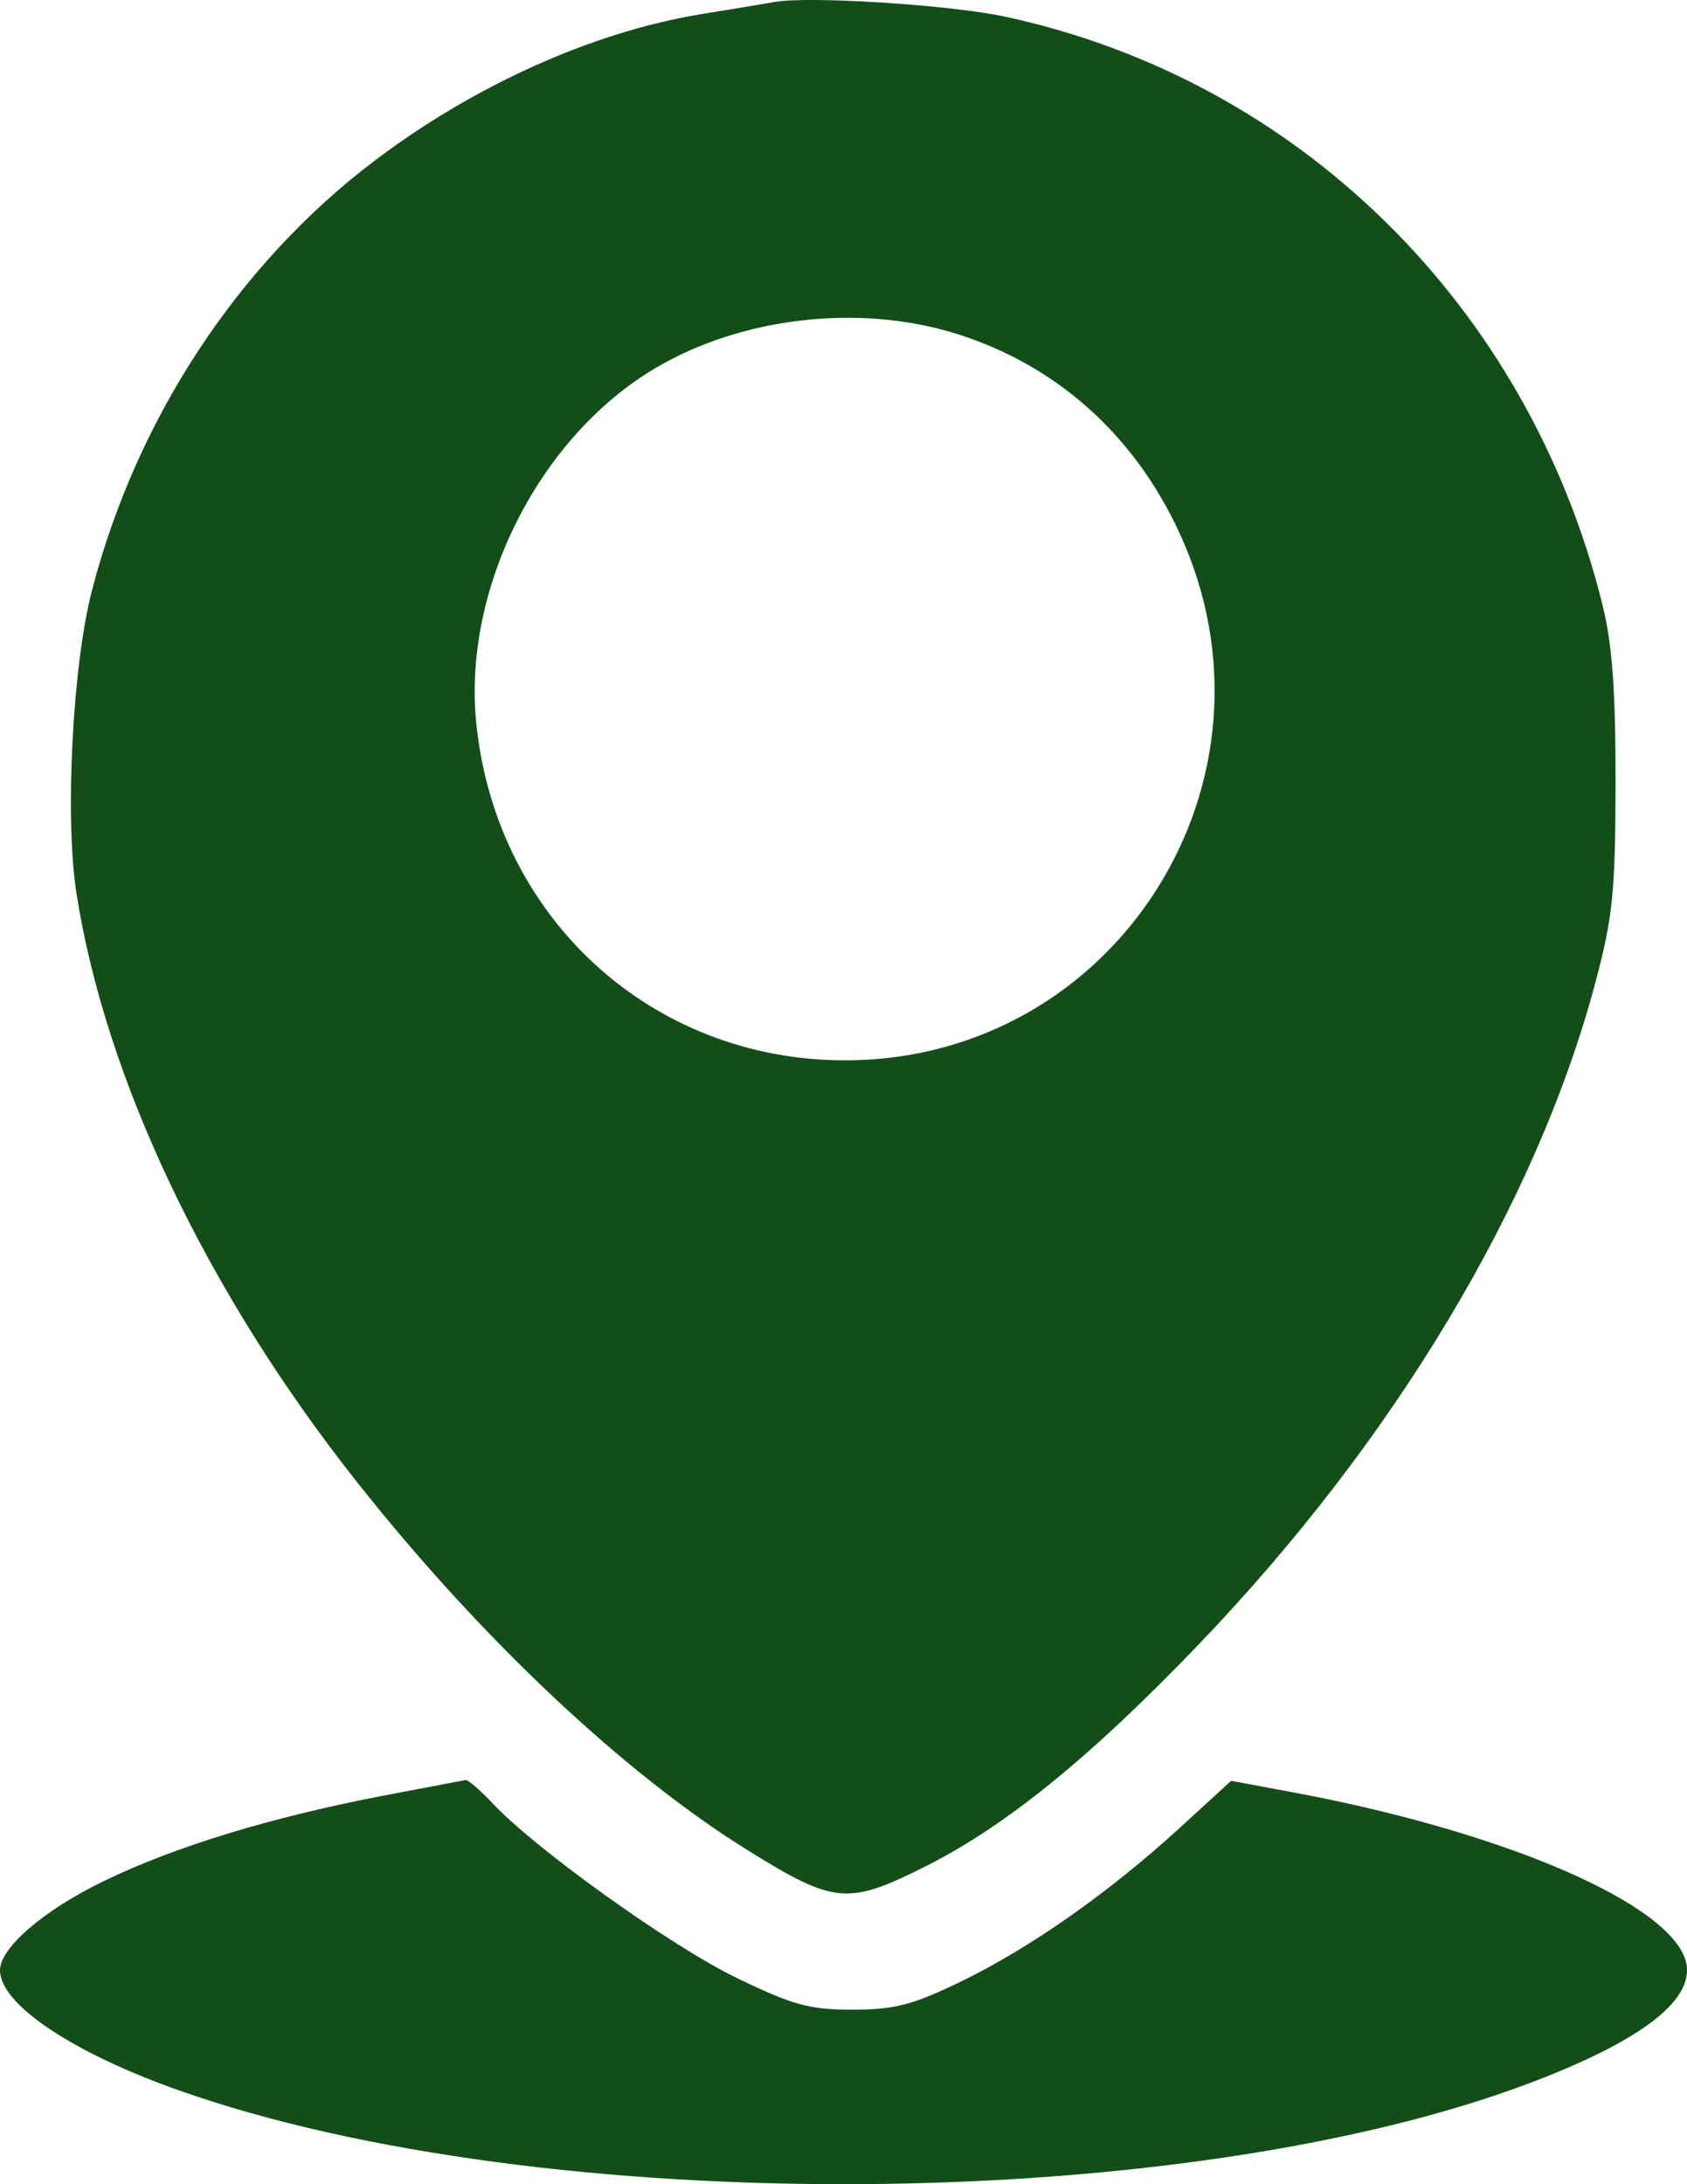 <svg width="17" height="22" viewBox="0 0 17 22" fill="none" xmlns="http://www.w3.org/2000/svg">
<path fill-rule="evenodd" clip-rule="evenodd" d="M7.812 0.019C7.704 0.038 7.37 0.093 7.07 0.142C5.977 0.32 4.774 0.86 3.765 1.626C2.396 2.666 1.376 4.217 0.927 5.946C0.731 6.697 0.652 8.235 0.77 8.994C1.061 10.868 2.086 13.018 3.599 14.93C4.843 16.501 6.283 17.858 7.534 18.636C8.408 19.179 8.543 19.192 9.322 18.801C10.133 18.394 10.982 17.706 12.07 16.573C14.043 14.519 15.479 12.129 16.073 9.911C16.253 9.237 16.278 8.994 16.28 7.886C16.281 6.951 16.247 6.487 16.147 6.086C15.398 3.077 13.081 0.801 10.124 0.167C9.573 0.049 8.164 -0.041 7.812 0.019ZM9.632 3.36C10.638 3.674 11.422 4.37 11.881 5.358C13.04 7.852 11.251 10.68 8.515 10.68C6.565 10.68 4.996 9.245 4.799 7.28C4.663 5.924 5.434 4.399 6.606 3.707C7.475 3.193 8.659 3.058 9.632 3.36ZM3.87 18.085C2.734 18.303 1.765 18.598 1.044 18.948C0.443 19.238 0 19.619 0 19.845C0 20.187 0.727 20.675 1.803 21.055C5.467 22.349 11.94 22.308 15.448 20.969C16.629 20.518 17.144 20.085 16.966 19.692C16.705 19.114 15.059 18.43 13.019 18.051L12.406 17.937L11.886 18.413C11.175 19.063 10.386 19.617 9.687 19.957C9.199 20.194 9.016 20.242 8.593 20.242C8.158 20.243 7.99 20.197 7.421 19.921C6.761 19.601 5.403 18.63 4.965 18.165C4.839 18.031 4.716 17.925 4.692 17.929C4.668 17.933 4.298 18.004 3.87 18.085Z" fill="#134E19"/>
</svg>
